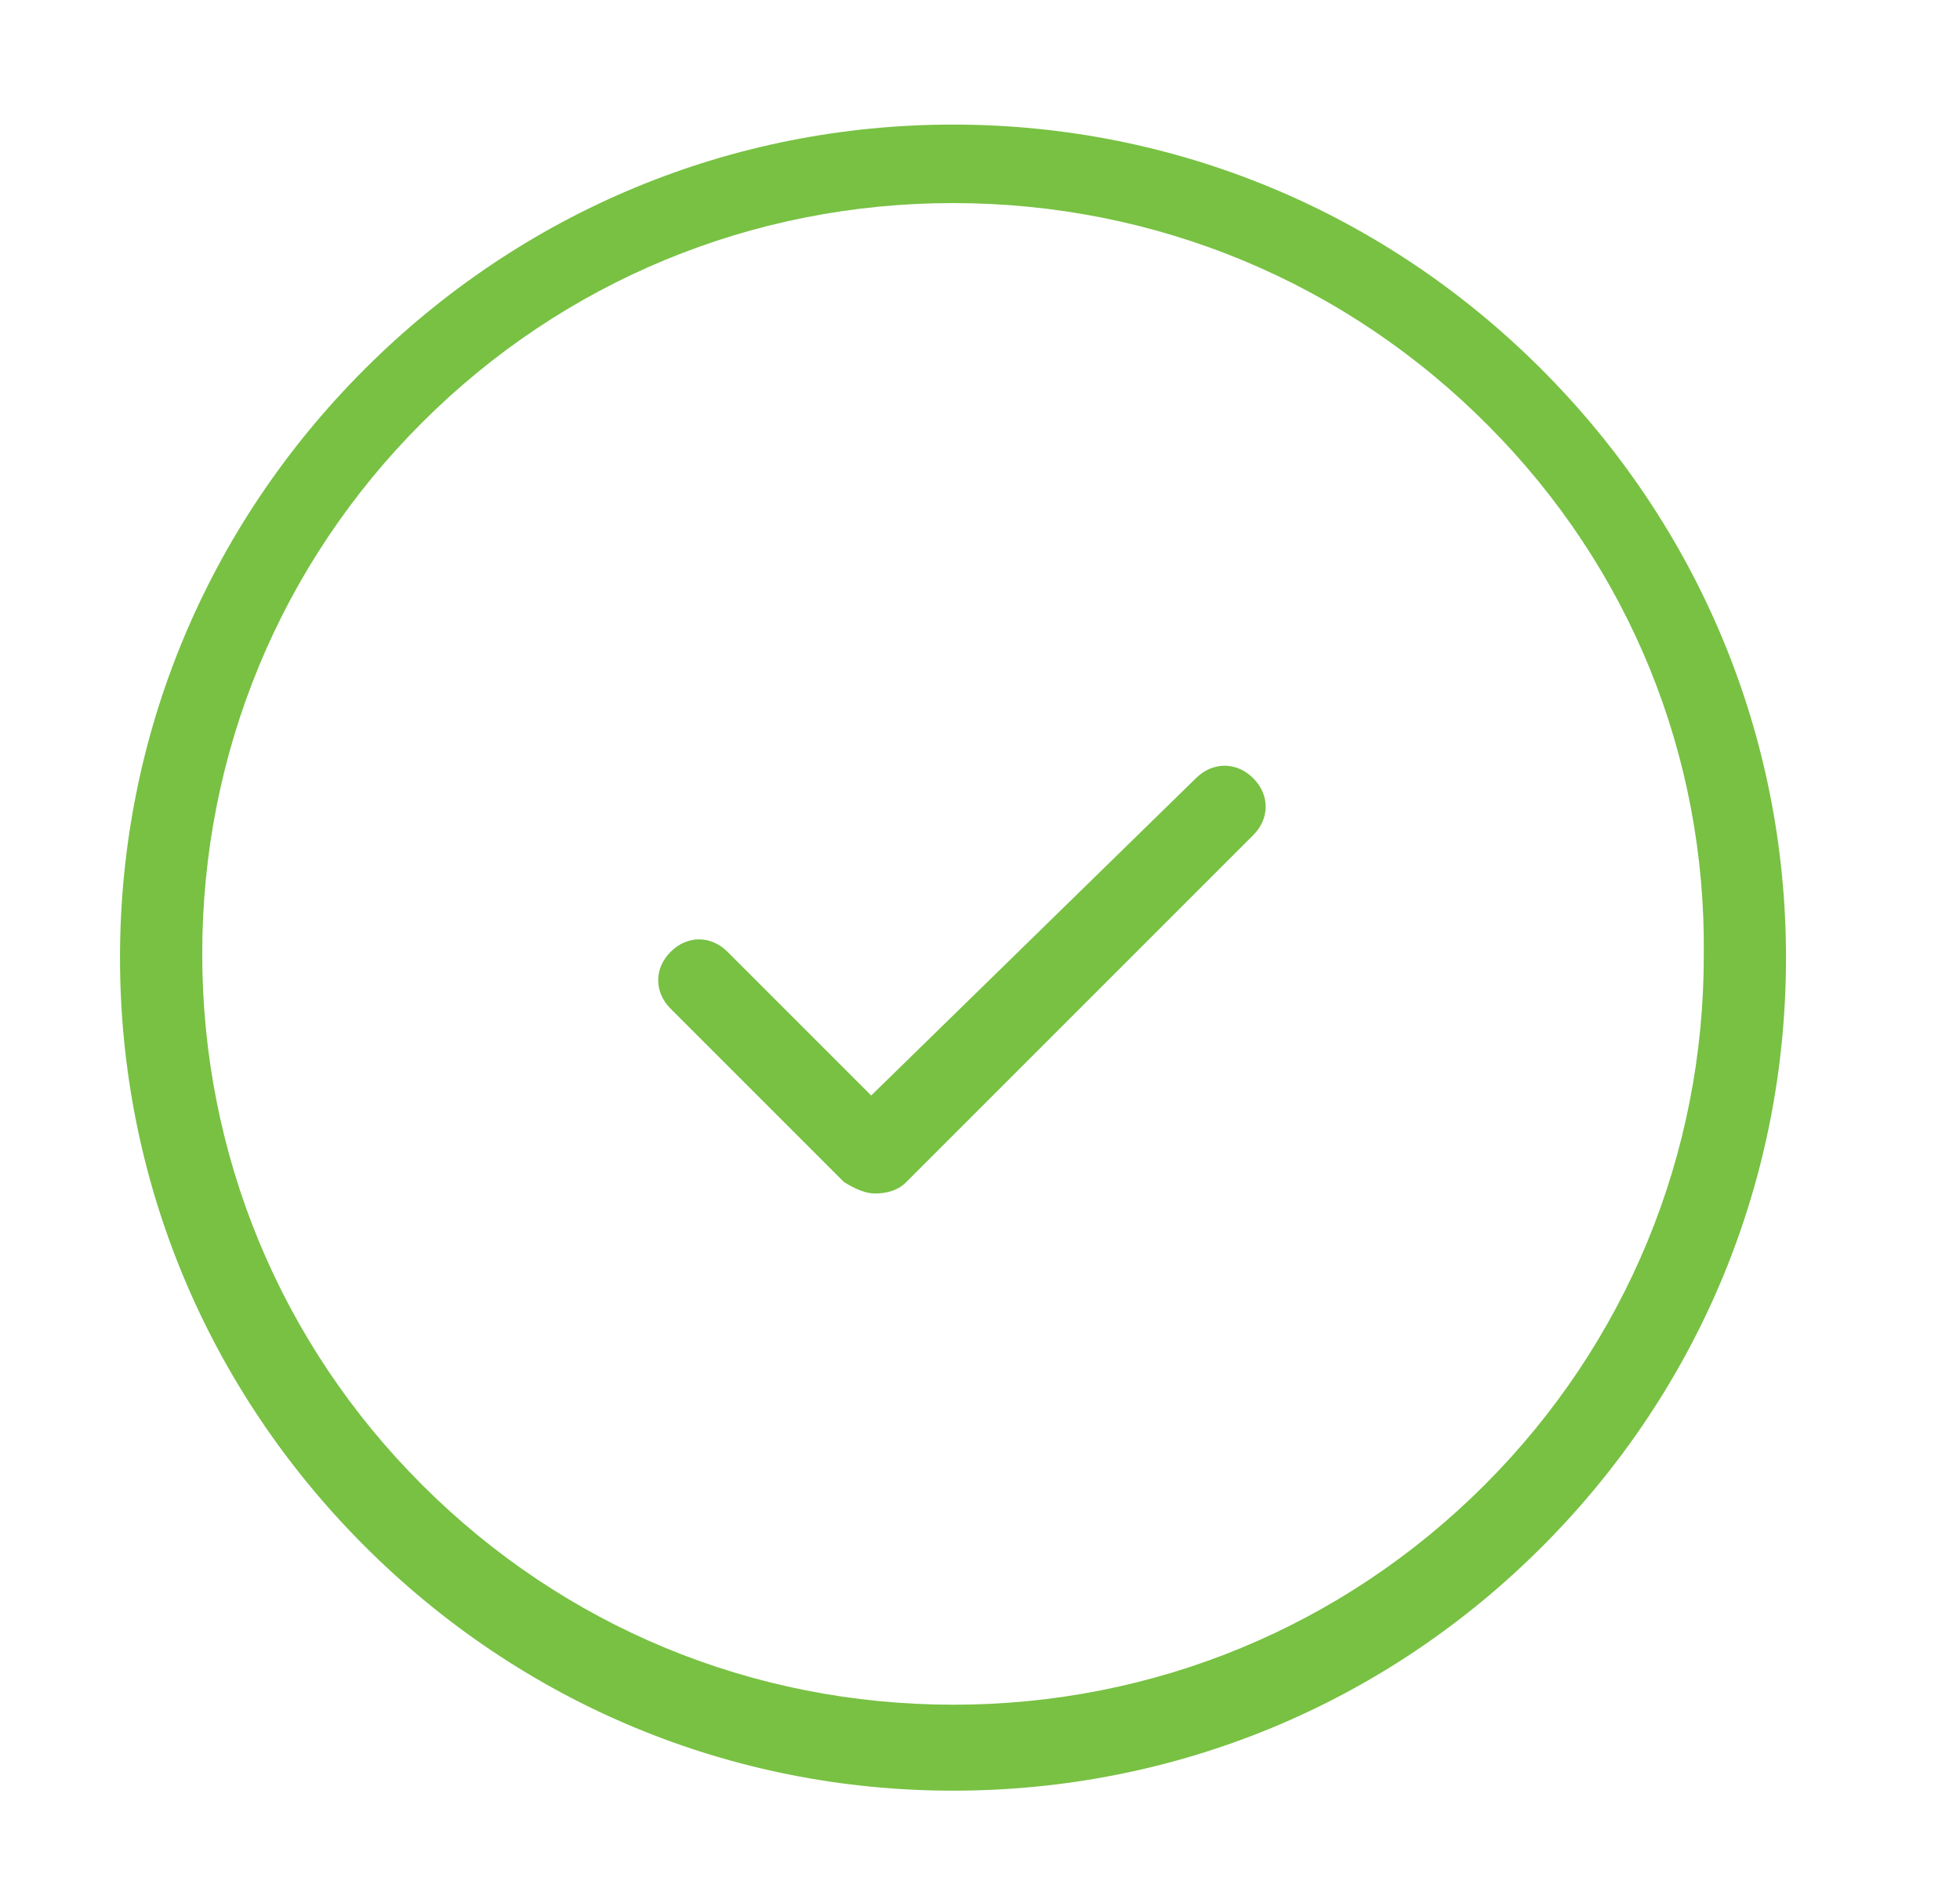 <?xml version="1.0" encoding="utf-8"?>
<!-- Generator: Adobe Illustrator 21.1.0, SVG Export Plug-In . SVG Version: 6.00 Build 0)  -->
<svg version="1.1" id="Layer_1" xmlns="http://www.w3.org/2000/svg" xmlns:xlink="http://www.w3.org/1999/xlink" x="0px" y="0px"
	 viewBox="0 0 472 452" style="enable-background:new 0 0 472 452;" xml:space="preserve">
<style type="text/css">
	.st0{fill:#78C143;}
</style>
<g>
	<path class="st0" d="M371.2,88.9c-38-38-88.3-58.9-141.7-58.9c-53.4,0-103.7,20.9-141.7,58.9c-38,38-58.9,88.3-58.9,141.7
		c0,53.4,20.9,103.7,58.9,141.7c38,38,88.3,58.9,141.7,58.9c53.7,0,104.1-20.9,142-58.9c37.8-37.9,58.6-88.2,58.6-141.7
		C430.1,177.1,409.1,126.8,371.2,88.9z M357.5,357.6c-34.1,34.1-79.6,52.9-127.9,52.9c-48.4,0-93.8-18.8-127.9-52.9
		C67.5,323.5,48.7,278,48.7,229.7c0-48.4,18.8-93.8,52.9-127.9c34.1-34.1,79.6-52.9,127.9-52.9c48.9,0,94.7,19.1,129,53.7
		c33.9,34.1,52.3,79.3,51.8,127.2C410.4,278,391.6,323.5,357.5,357.6z"/>
	<path class="st0" d="M288.1,187.3l-78.3,76.5l-34.6-34.6c-4-4-9.7-4-13.7,0c-4,4-4,9.7,0,13.7l41.7,41.7c2.8,1.8,5.4,2.8,7.5,2.8
		c3.1,0,5.6-0.9,7.3-2.5l83.8-83.8c4-4,4-9.7,0-13.7C297.8,183.4,292.1,183.4,288.1,187.3z"/>
</g>
</svg>
